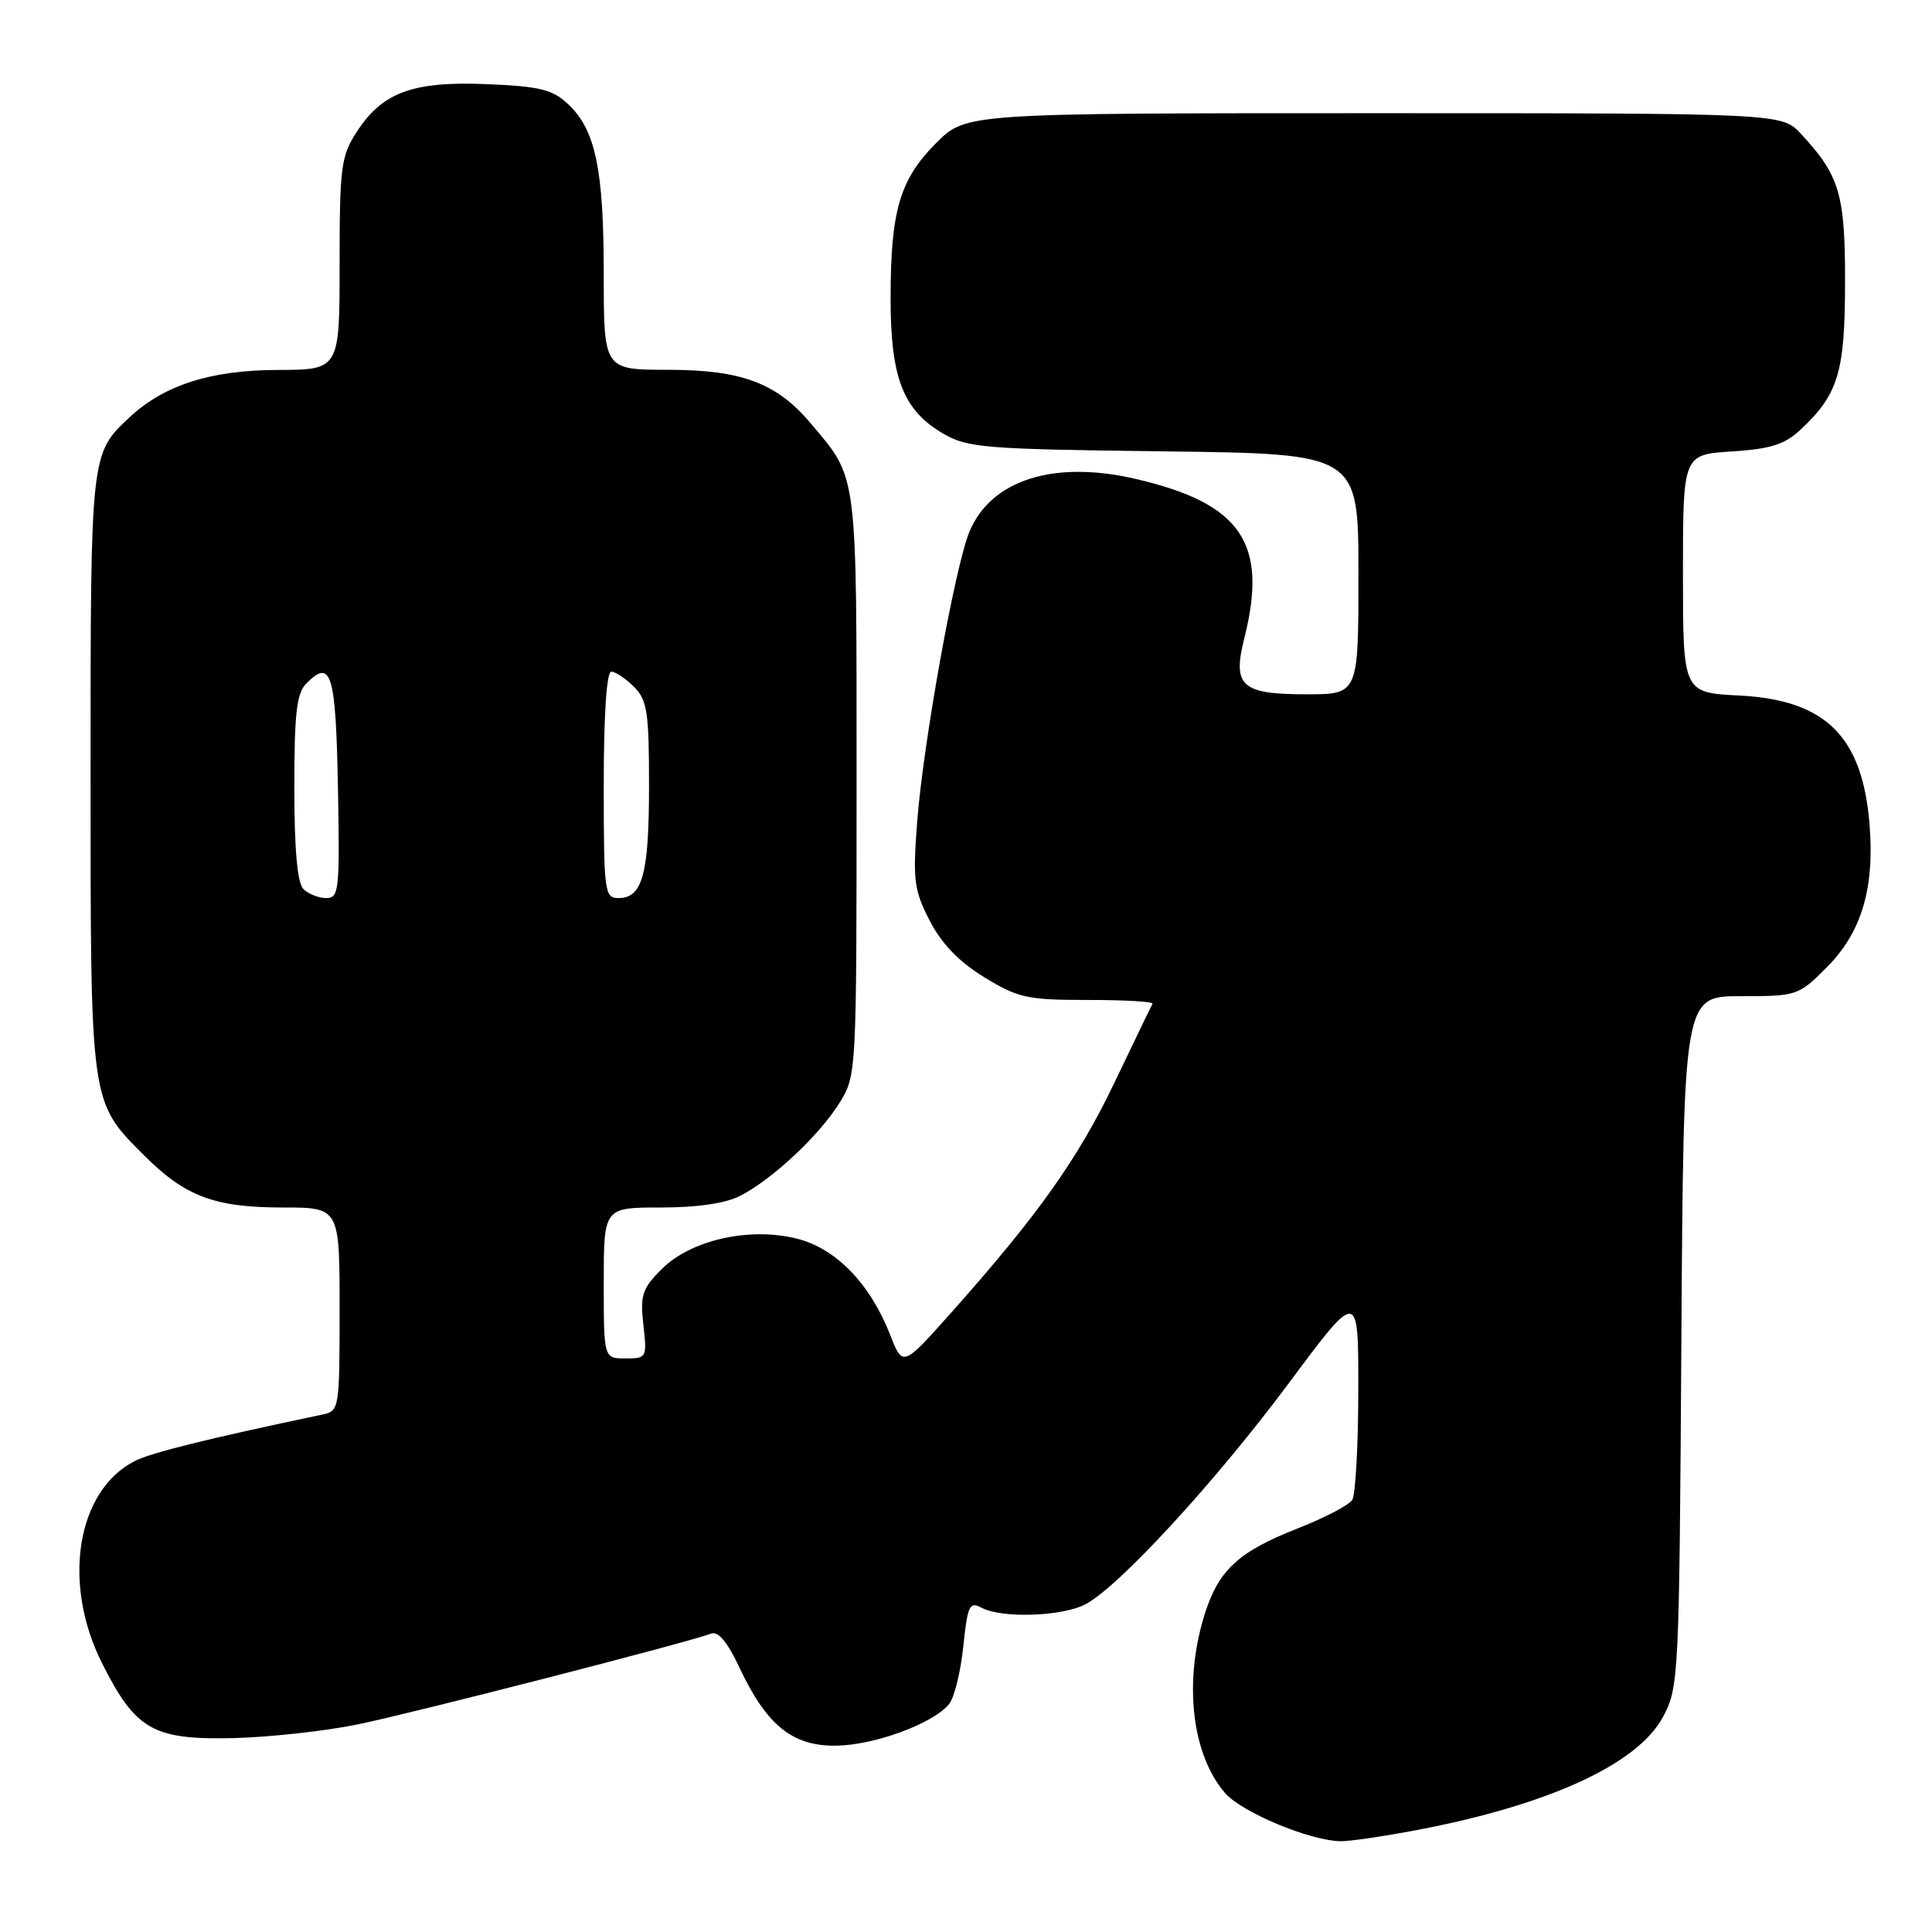 <?xml version="1.0" encoding="UTF-8" standalone="no"?>
<!DOCTYPE svg PUBLIC "-//W3C//DTD SVG 1.1//EN" "http://www.w3.org/Graphics/SVG/1.1/DTD/svg11.dtd" >
<svg xmlns="http://www.w3.org/2000/svg" xmlns:xlink="http://www.w3.org/1999/xlink" version="1.1" viewBox="0 0 256 256">
 <g >
 <path fill="currentColor"
d=" M 187.75 242.49 C 205.22 239.17 217.00 233.76 220.35 227.51 C 222.45 223.60 222.51 222.35 222.79 177.75 C 223.08 132.00 223.08 132.00 230.66 132.00 C 238.09 132.00 238.31 131.93 242.02 128.21 C 246.65 123.59 248.40 117.77 247.73 109.30 C 246.80 97.58 241.92 92.74 230.45 92.16 C 223.00 91.78 223.00 91.78 223.00 76.01 C 223.00 60.23 223.00 60.23 229.47 59.82 C 234.61 59.49 236.48 58.90 238.56 56.95 C 243.58 52.26 244.46 49.37 244.48 37.50 C 244.50 25.74 243.77 23.27 238.65 17.75 C 236.10 15.00 236.10 15.00 182.05 15.00 C 128.00 15.00 128.00 15.00 124.06 18.94 C 119.23 23.77 118.01 27.90 118.01 39.50 C 118.00 50.09 119.67 54.37 125.00 57.47 C 128.23 59.34 130.49 59.52 154.25 59.81 C 180.00 60.12 180.00 60.12 180.00 76.06 C 180.00 92.00 180.00 92.00 173.12 92.00 C 164.48 92.00 163.28 90.92 164.88 84.56 C 168.06 71.95 164.47 66.70 150.45 63.45 C 139.64 60.95 131.32 63.59 128.46 70.44 C 126.55 75.02 122.32 98.49 121.52 109.00 C 120.94 116.65 121.11 117.95 123.19 121.99 C 124.77 125.06 127.06 127.43 130.42 129.49 C 134.92 132.24 136.11 132.50 144.17 132.50 C 149.03 132.50 152.87 132.72 152.71 133.00 C 152.56 133.28 150.31 137.93 147.72 143.35 C 142.91 153.44 137.61 160.93 126.14 173.82 C 119.62 181.15 119.62 181.15 117.96 176.89 C 115.30 170.10 110.79 165.44 105.61 164.13 C 99.31 162.55 91.55 164.29 87.67 168.17 C 85.09 170.75 84.81 171.62 85.25 175.55 C 85.74 179.90 85.69 180.00 82.88 180.00 C 80.00 180.00 80.00 180.00 80.00 170.00 C 80.00 160.00 80.00 160.00 87.55 160.00 C 92.43 160.00 96.16 159.45 98.11 158.44 C 102.37 156.24 108.56 150.44 111.23 146.15 C 113.49 142.52 113.50 142.30 113.50 104.00 C 113.50 61.90 113.71 63.56 107.41 56.08 C 102.94 50.76 98.25 49.00 88.54 49.00 C 80.00 49.00 80.00 49.00 80.00 36.37 C 80.00 22.40 78.91 17.21 75.27 13.79 C 73.22 11.86 71.53 11.44 64.53 11.15 C 54.70 10.74 50.66 12.22 47.25 17.50 C 45.19 20.68 45.00 22.15 45.00 34.99 C 45.00 49.00 45.00 49.00 36.75 49.02 C 27.91 49.05 21.75 51.02 17.15 55.31 C 12.00 60.12 12.00 60.10 12.00 102.33 C 12.00 146.50 11.92 145.92 19.11 153.11 C 24.54 158.54 28.44 160.00 37.47 160.00 C 45.00 160.00 45.00 160.00 45.00 173.48 C 45.00 186.65 44.95 186.97 42.75 187.43 C 27.47 190.64 20.05 192.48 17.85 193.60 C 10.16 197.52 8.18 209.79 13.53 220.40 C 17.97 229.22 20.28 230.54 30.84 230.31 C 35.61 230.20 43.09 229.38 47.46 228.48 C 54.97 226.93 91.26 217.60 94.24 216.46 C 95.16 216.11 96.41 217.60 97.96 220.92 C 101.58 228.63 105.00 231.40 110.84 231.31 C 115.91 231.23 123.62 228.39 125.75 225.81 C 126.44 224.98 127.29 221.55 127.64 218.19 C 128.21 212.71 128.46 212.18 130.07 213.04 C 132.73 214.46 140.71 214.20 143.80 212.59 C 148.23 210.29 161.06 196.34 170.84 183.19 C 180.00 170.88 180.00 170.88 179.98 184.19 C 179.98 191.51 179.61 198.06 179.18 198.75 C 178.74 199.44 175.51 201.12 172.01 202.50 C 163.94 205.66 161.34 208.13 159.48 214.37 C 156.85 223.22 157.99 232.55 162.31 237.57 C 164.51 240.13 173.56 243.91 177.64 243.97 C 178.82 243.99 183.37 243.32 187.75 242.49 Z  M 40.20 117.80 C 39.40 117.00 39.00 112.55 39.00 104.37 C 39.00 94.44 39.30 91.84 40.62 90.53 C 43.90 87.25 44.49 89.22 44.78 104.33 C 45.03 117.97 44.93 119.00 43.23 119.00 C 42.22 119.00 40.86 118.46 40.20 117.80 Z  M 80.00 104.00 C 80.00 94.67 80.38 89.00 81.00 89.00 C 81.55 89.00 82.90 89.90 84.00 91.00 C 85.76 92.76 86.00 94.33 86.00 104.07 C 86.00 115.81 85.14 119.00 81.96 119.00 C 80.10 119.00 80.00 118.24 80.00 104.00 Z "/>
</g>
</svg>